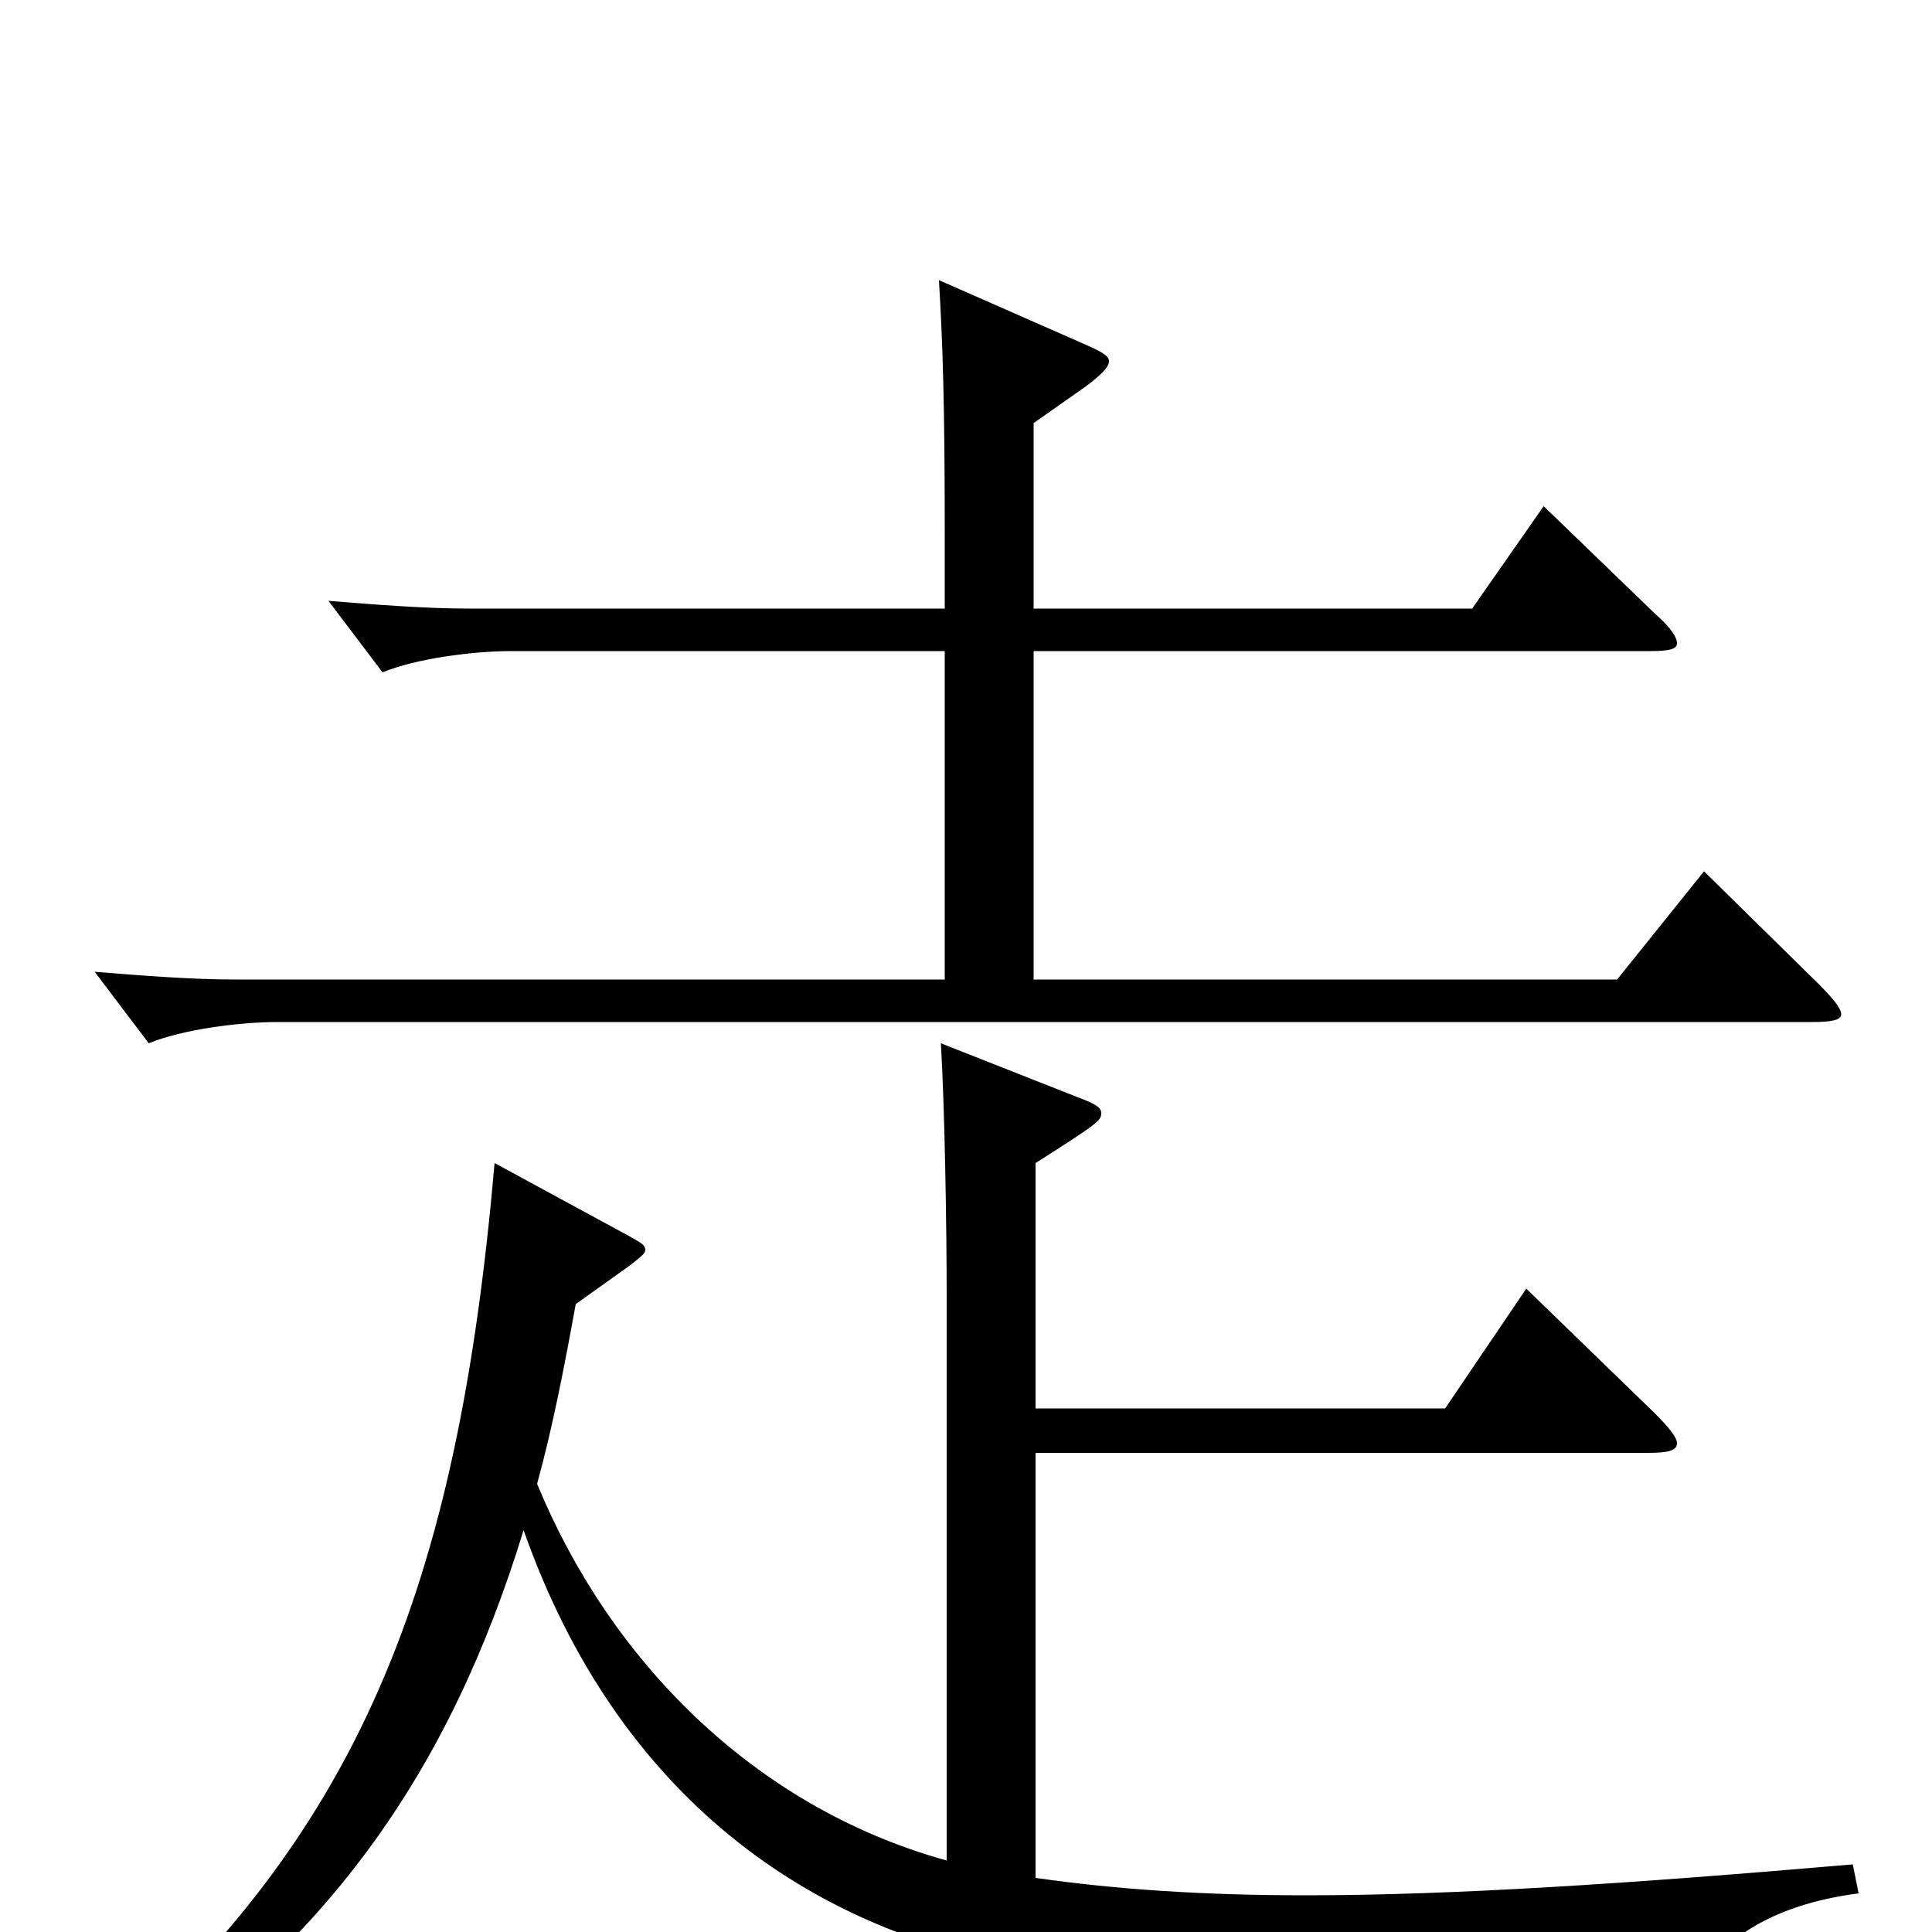 <svg xmlns="http://www.w3.org/2000/svg" viewBox="0 -1000 1000 1000">
	<path fill="#000000" d="M882 -549L837 -493H535V-663H854C864 -663 868 -664 868 -667C868 -670 865 -675 857 -682L799 -738L762 -685H535V-781L562 -800C570 -806 574 -810 574 -813C574 -816 570 -818 561 -822L486 -855C488 -821 489 -791 489 -723V-685H243C220 -685 195 -687 170 -689L198 -652C215 -659 244 -663 265 -663H489V-493H122C99 -493 74 -495 49 -497L77 -460C94 -467 123 -471 144 -471H938C948 -471 953 -472 953 -475C953 -478 949 -483 941 -491ZM959 -35C843 -25 752 -19 676 -19C623 -19 578 -22 536 -28V-248H853C863 -248 868 -249 868 -253C868 -256 864 -261 856 -269L790 -333L748 -271H536V-398C569 -419 570 -420 570 -424C570 -427 566 -429 558 -432L487 -460C489 -426 490 -365 490 -328V-37C389 -65 315 -142 278 -232C286 -261 292 -292 298 -325L326 -345C331 -349 334 -351 334 -353C334 -356 331 -357 326 -360L256 -398C237 -180 187 -47 40 75L47 87C169 11 233 -84 271 -208C320 -69 420 -1 530 18C602 30 744 42 853 44C867 44 870 42 876 30C889 5 916 -14 962 -20Z"/>
</svg>